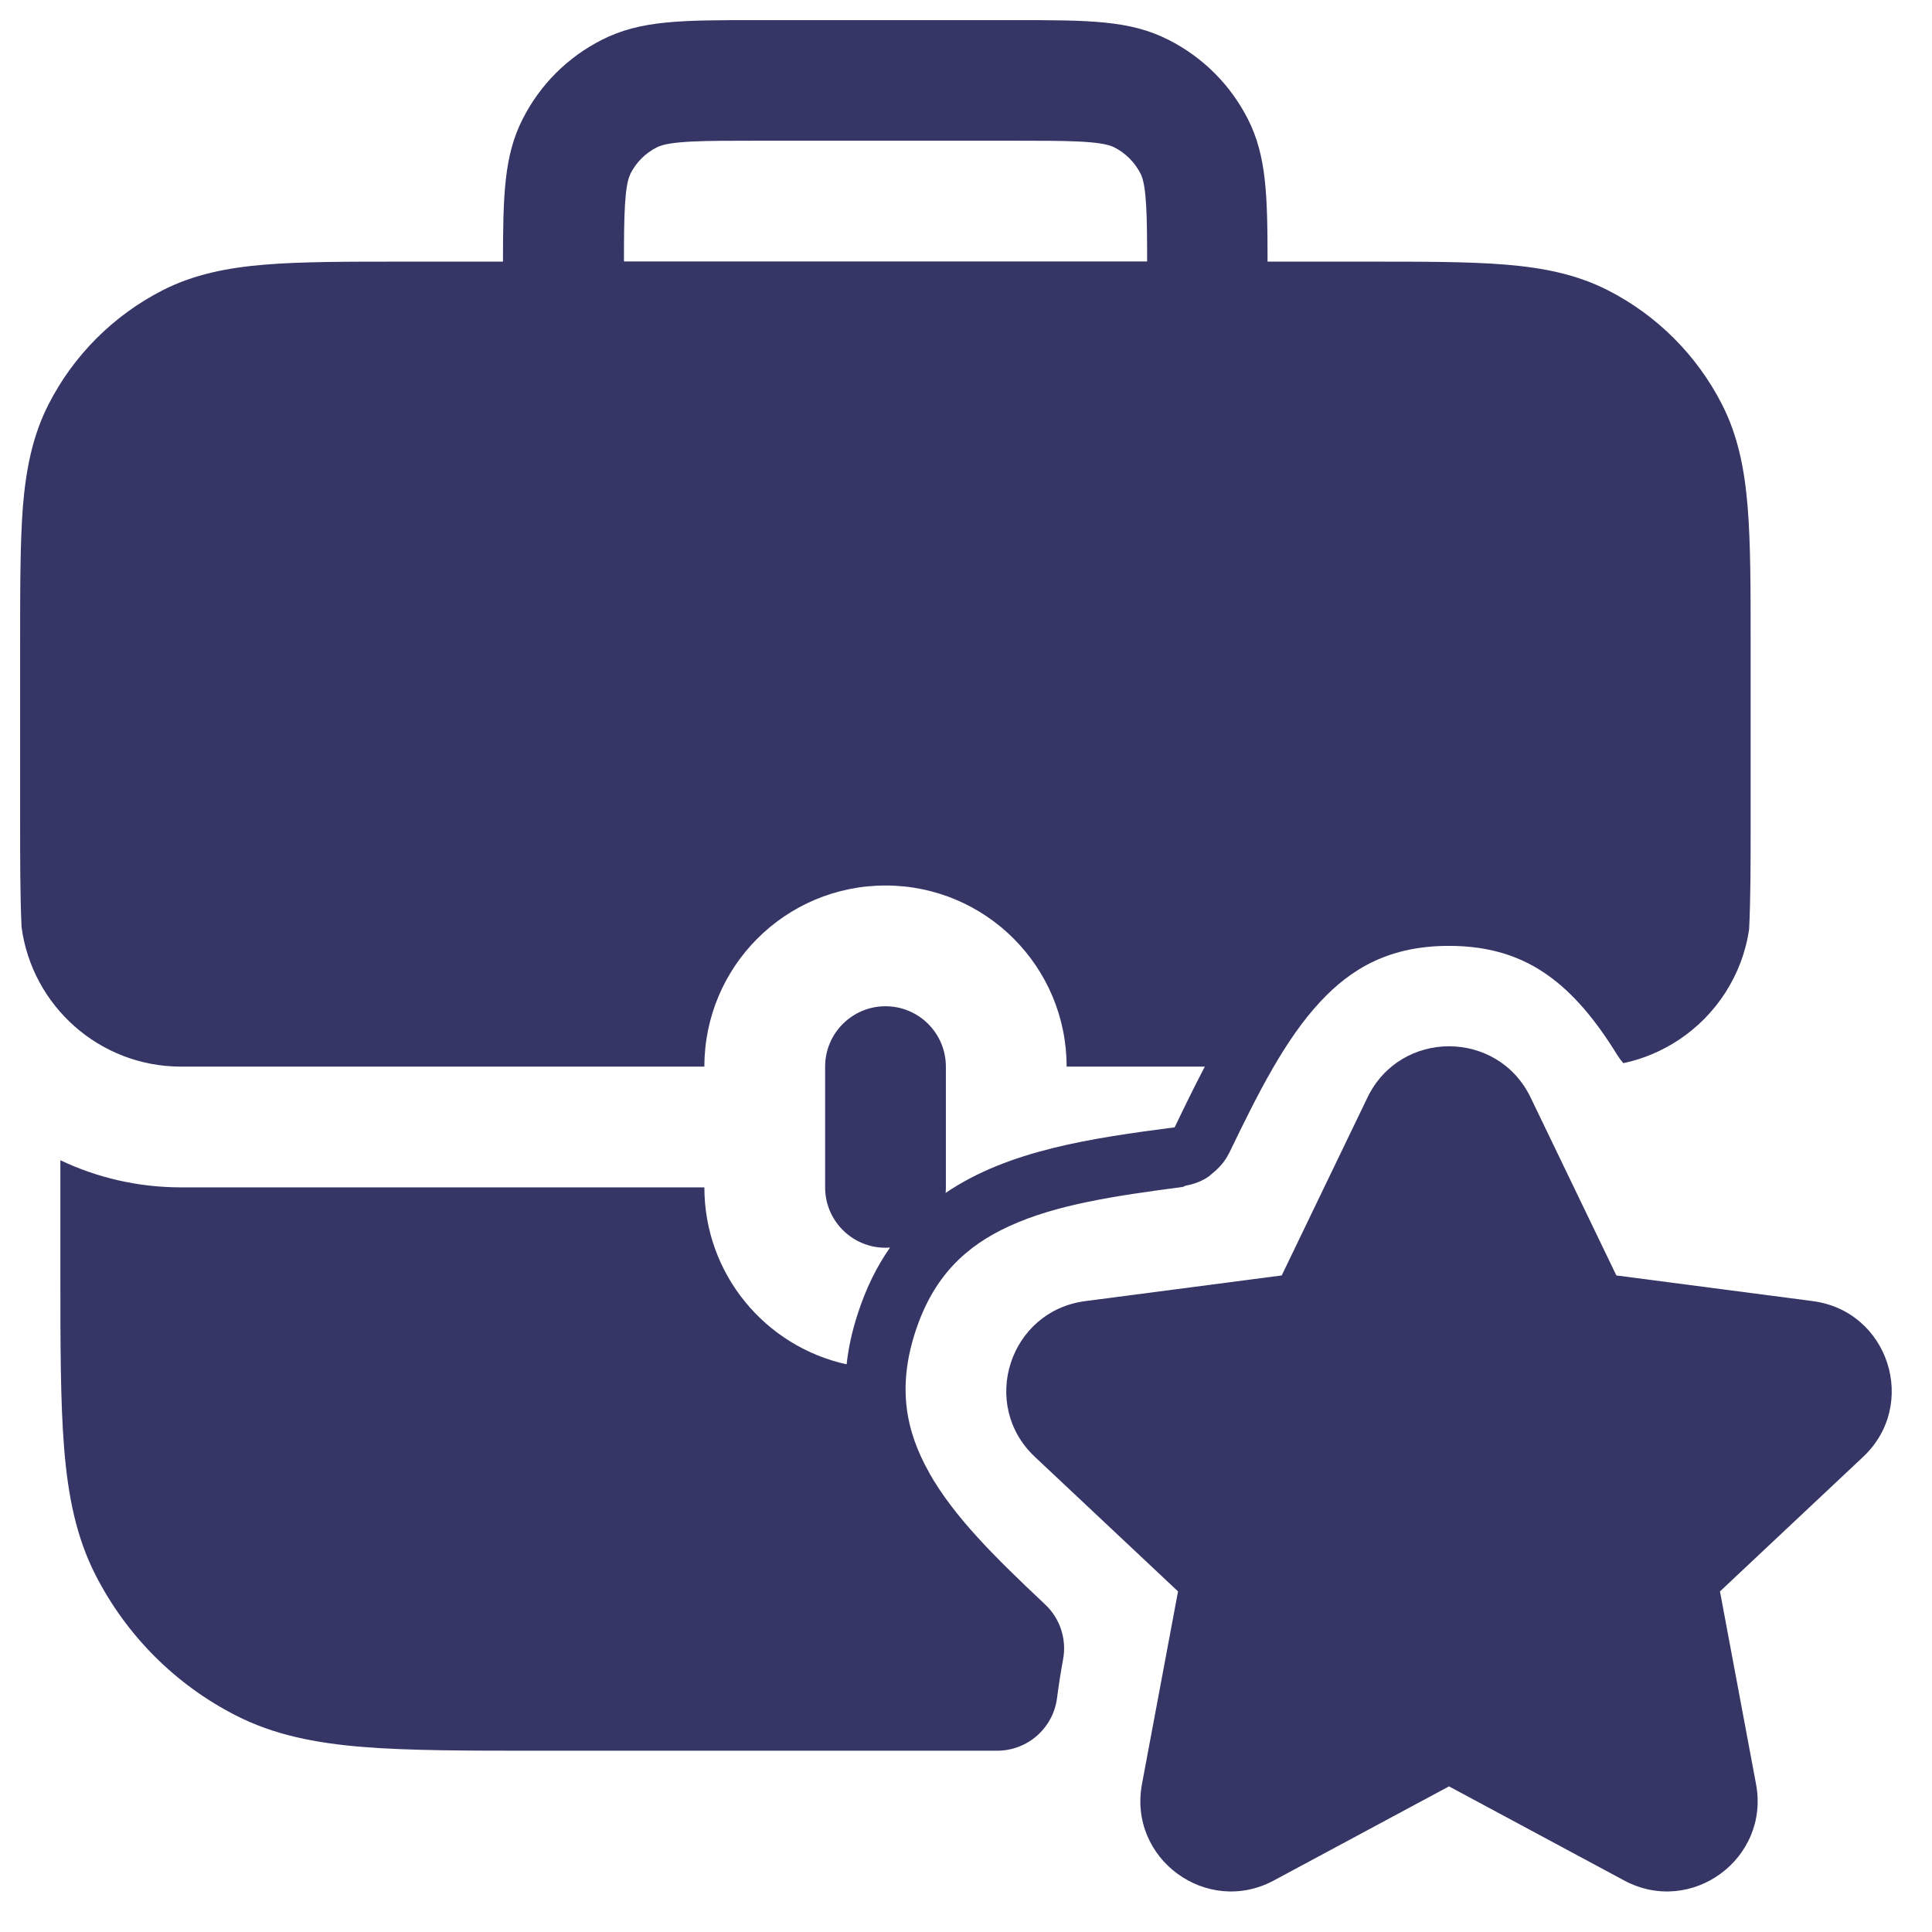 <svg width="24" height="24" viewBox="0 0 24 24" fill="none" xmlns="http://www.w3.org/2000/svg">
<g clip-path="url(#clip0_9001_271034)">
<path fill-rule="evenodd" clip-rule="evenodd" d="M11.369 16.549C11.145 17.243 11.255 17.783 11.541 18.291H11.54C11.851 18.844 12.366 19.351 12.982 19.93C13.169 20.105 13.253 20.363 13.206 20.614C13.177 20.771 13.152 20.931 13.131 21.093C13.083 21.467 12.765 21.748 12.387 21.748H6.7C5.802 21.748 5.084 21.748 4.504 21.701C3.916 21.653 3.405 21.552 2.934 21.312C2.181 20.929 1.57 20.317 1.186 19.564C0.946 19.093 0.845 18.582 0.797 17.994C0.75 17.414 0.75 16.696 0.75 15.798V14.413C1.205 14.629 1.713 14.75 2.25 14.75L8.75 14.75C8.75 15.827 9.506 16.727 10.517 16.948C10.539 16.747 10.584 16.538 10.655 16.321C10.758 16.002 10.893 15.73 11.056 15.498C11.037 15.499 11.019 15.5 11 15.5C10.586 15.5 10.25 15.164 10.25 14.75V13.25C10.25 12.836 10.586 12.5 11 12.5C11.414 12.5 11.75 12.836 11.75 13.25V13.985L11.75 14L11.75 14.015V14.75C11.75 14.773 11.749 14.796 11.747 14.819C12.53 14.286 13.567 14.138 14.592 14.004C14.714 13.75 14.837 13.497 14.967 13.25L13.25 13.25C13.25 12.007 12.243 11 11 11C9.757 11 8.75 12.007 8.75 13.25L2.25 13.25C1.236 13.25 0.399 12.496 0.268 11.518C0.25 11.136 0.25 10.685 0.25 10.158V7.998C0.25 7.31 0.25 6.749 0.284 6.297C0.322 5.834 0.403 5.416 0.602 5.025C0.913 4.414 1.41 3.917 2.022 3.605C2.412 3.406 2.831 3.325 3.294 3.287C3.748 3.25 4.309 3.25 4.997 3.25H6.248C6.249 2.423 6.262 1.931 6.493 1.478C6.709 1.052 7.049 0.712 7.476 0.495C7.957 0.25 8.468 0.25 9.397 0.25H12.597C13.525 0.25 14.037 0.25 14.518 0.496C14.943 0.712 15.284 1.052 15.501 1.478C15.732 1.931 15.746 2.423 15.746 3.25H16.997C17.685 3.25 18.245 3.25 18.7 3.287C19.163 3.325 19.581 3.406 19.972 3.605C20.583 3.916 21.08 4.413 21.392 5.025C21.591 5.415 21.672 5.834 21.71 6.297C21.747 6.751 21.747 7.312 21.747 8V10.212C21.747 10.727 21.747 11.168 21.728 11.544C21.644 12.117 21.317 12.611 20.854 12.918C20.854 12.918 20.854 12.918 20.854 12.918C20.648 13.054 20.416 13.154 20.166 13.207C20.137 13.174 20.111 13.139 20.088 13.102C19.82 12.667 19.541 12.334 19.218 12.108C18.909 11.891 18.526 11.75 18 11.75C17.273 11.75 16.793 12.02 16.395 12.45C15.962 12.918 15.636 13.563 15.268 14.326V14.327L15.265 14.33C15.215 14.431 15.141 14.512 15.057 14.579C15.053 14.582 15.05 14.585 15.047 14.588L15.04 14.594C15.031 14.602 15.022 14.61 15.012 14.617C14.929 14.674 14.834 14.709 14.733 14.728C14.725 14.729 14.719 14.733 14.712 14.736C14.705 14.74 14.698 14.744 14.69 14.745C13.844 14.856 13.122 14.964 12.539 15.231C12.003 15.476 11.595 15.85 11.369 16.549ZM8.16 1.83C8.017 1.903 7.904 2.015 7.832 2.157H7.833C7.757 2.304 7.751 2.687 7.751 3.248H14.25C14.25 2.687 14.244 2.305 14.169 2.158C14.096 2.016 13.983 1.902 13.841 1.83C13.68 1.748 13.25 1.748 12.6 1.748H9.4C8.75 1.748 8.32 1.748 8.16 1.83Z" fill="#353566"/>
<path d="M20.079 15.844L22.52 16.163H22.519C23.461 16.286 23.836 17.448 23.144 18.098L21.366 19.769L21.814 22.162C21.988 23.091 21.008 23.807 20.176 23.36L18 22.191L15.824 23.36C14.992 23.807 14.012 23.091 14.186 22.162L14.634 19.769L12.856 18.098C12.164 17.448 12.539 16.286 13.481 16.163L15.922 15.844L16.987 13.634C17.396 12.785 18.605 12.785 19.014 13.634L20.079 15.844Z" fill="#353566"/>
</g>
<defs>
<clipPath id="clip0_9001_271034">
<rect width="24" height="24" fill="white"/>
</clipPath>
</defs>
</svg>
